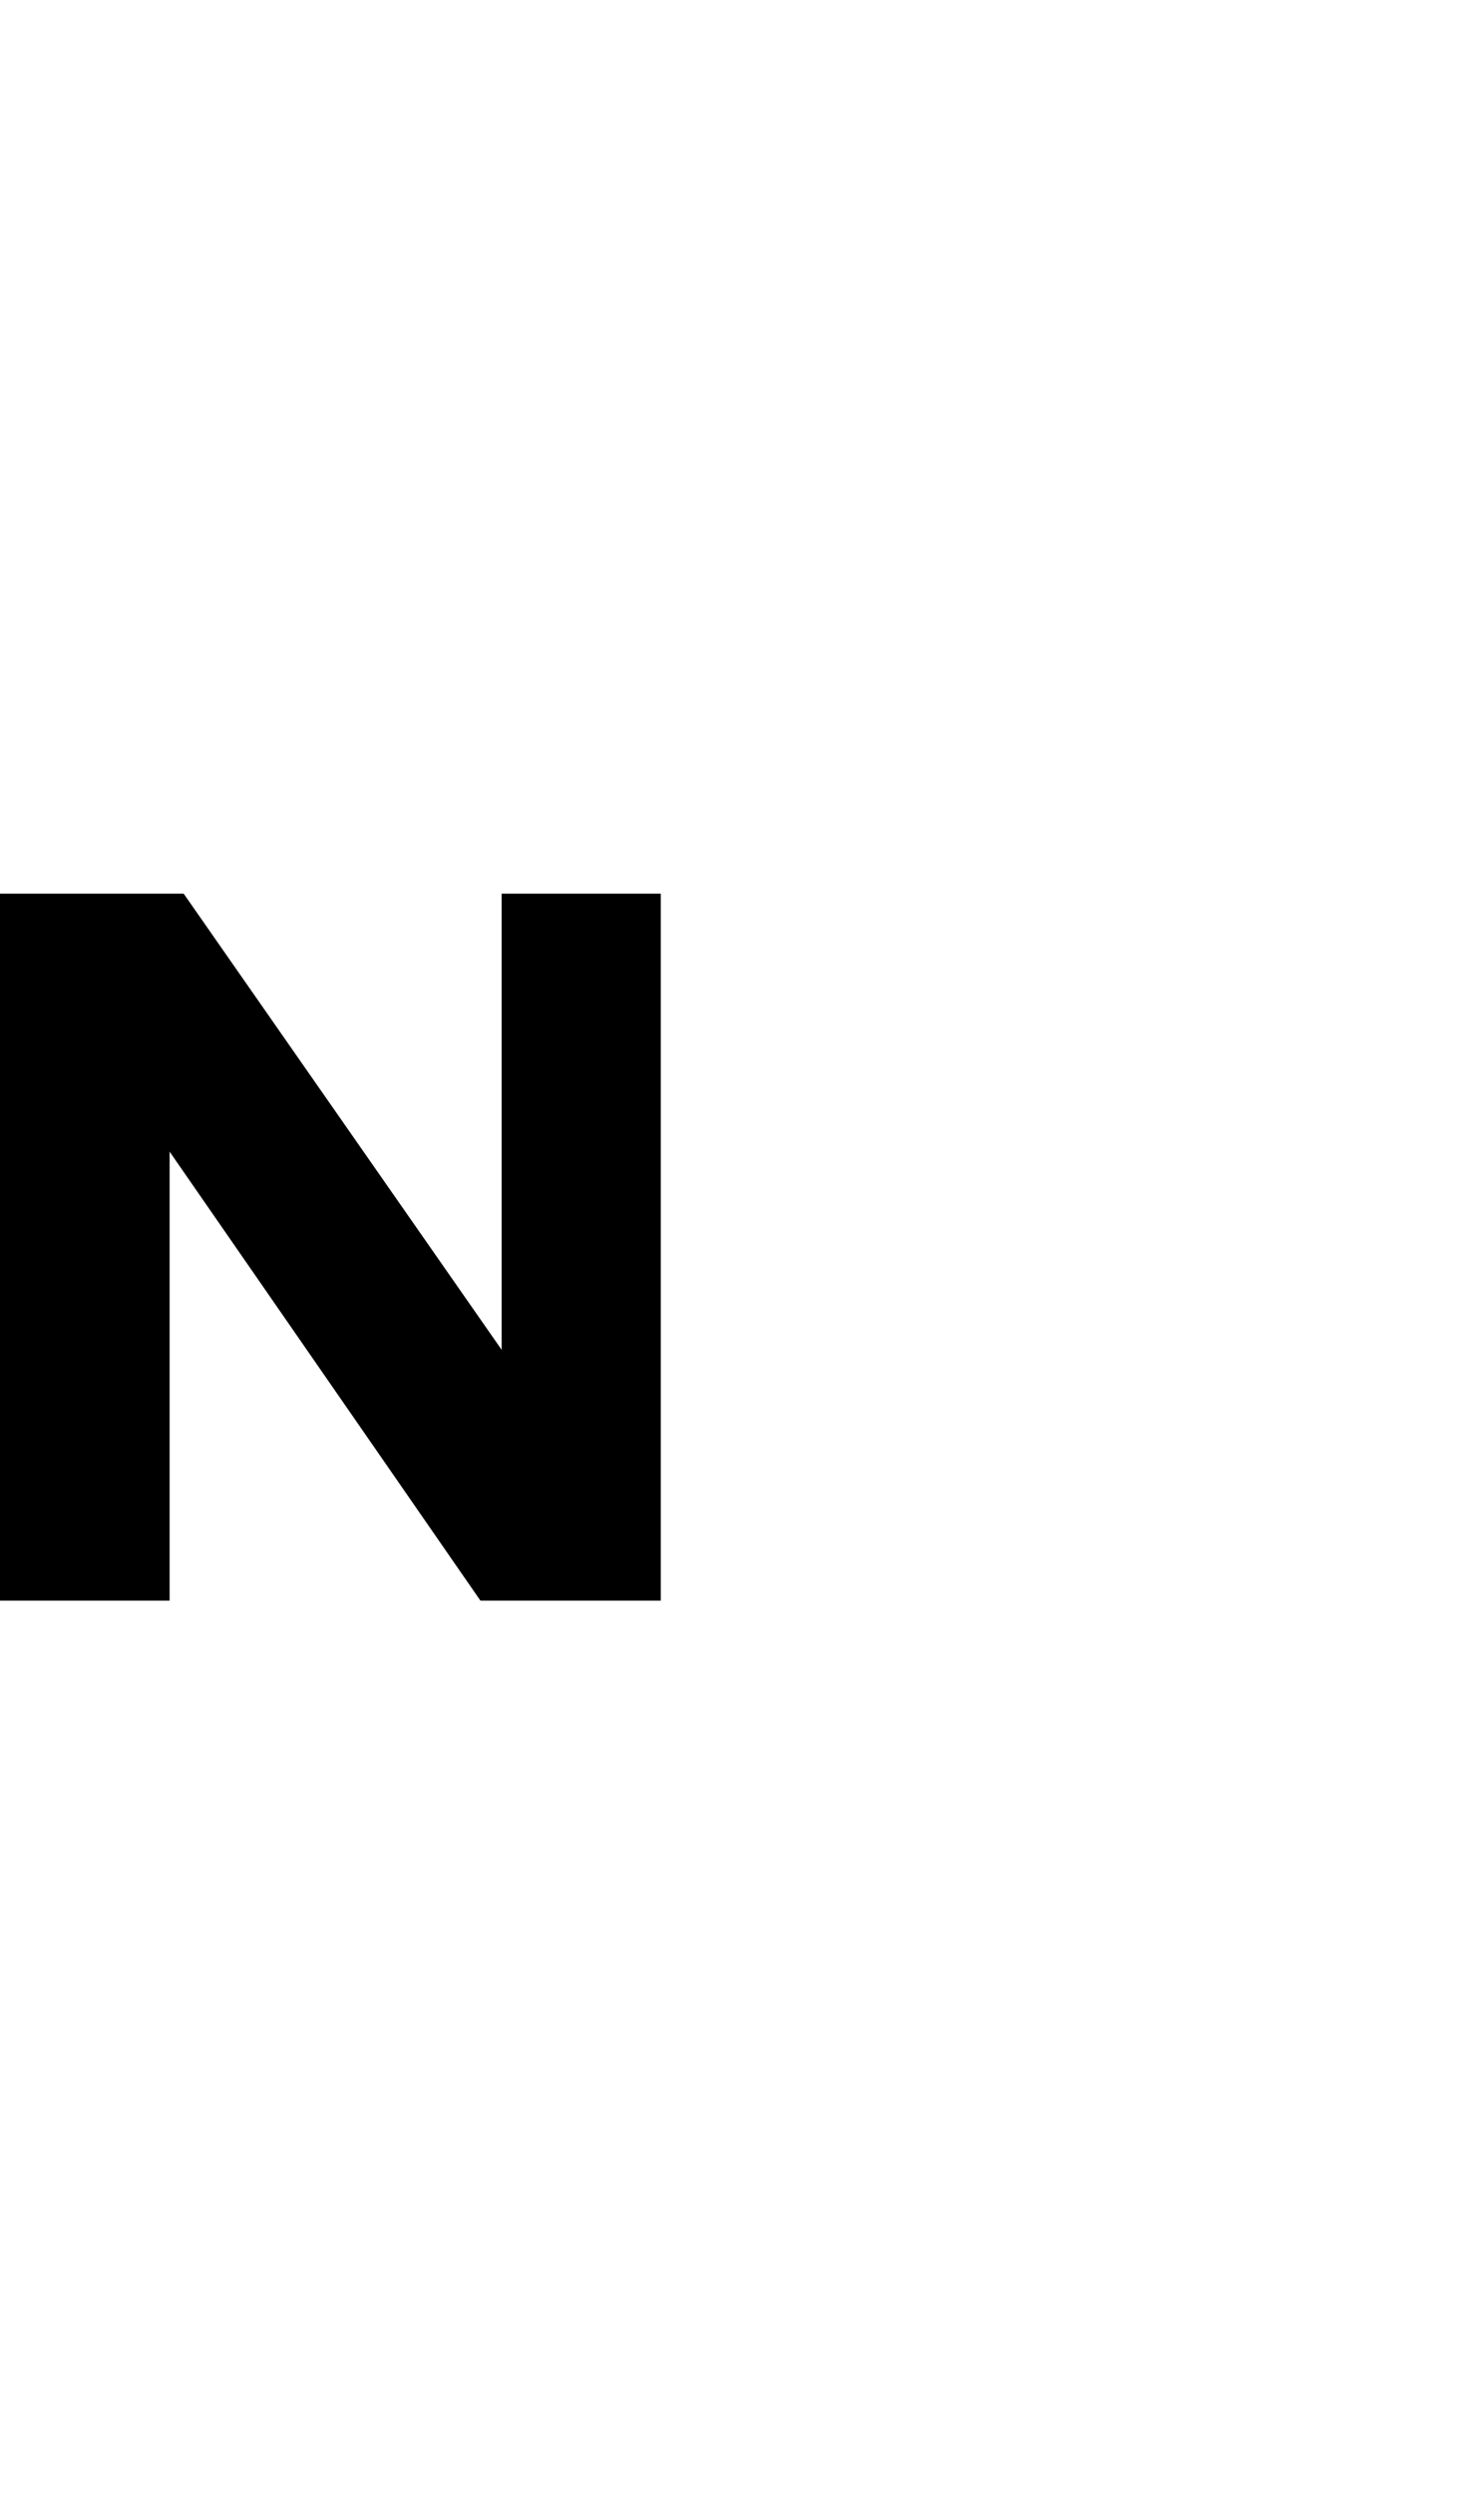<?xml version="1.0" encoding="UTF-8"?><svg id="a" xmlns="http://www.w3.org/2000/svg" viewBox="0 0 595.32 1000"><polygon points="0 641.72 68.04 641.72 68.04 461.72 192.72 641.72 265.08 641.72 265.08 358.28 201.24 358.28 201.24 541.16 73.68 358.28 0 358.28 0 641.72"/></svg>